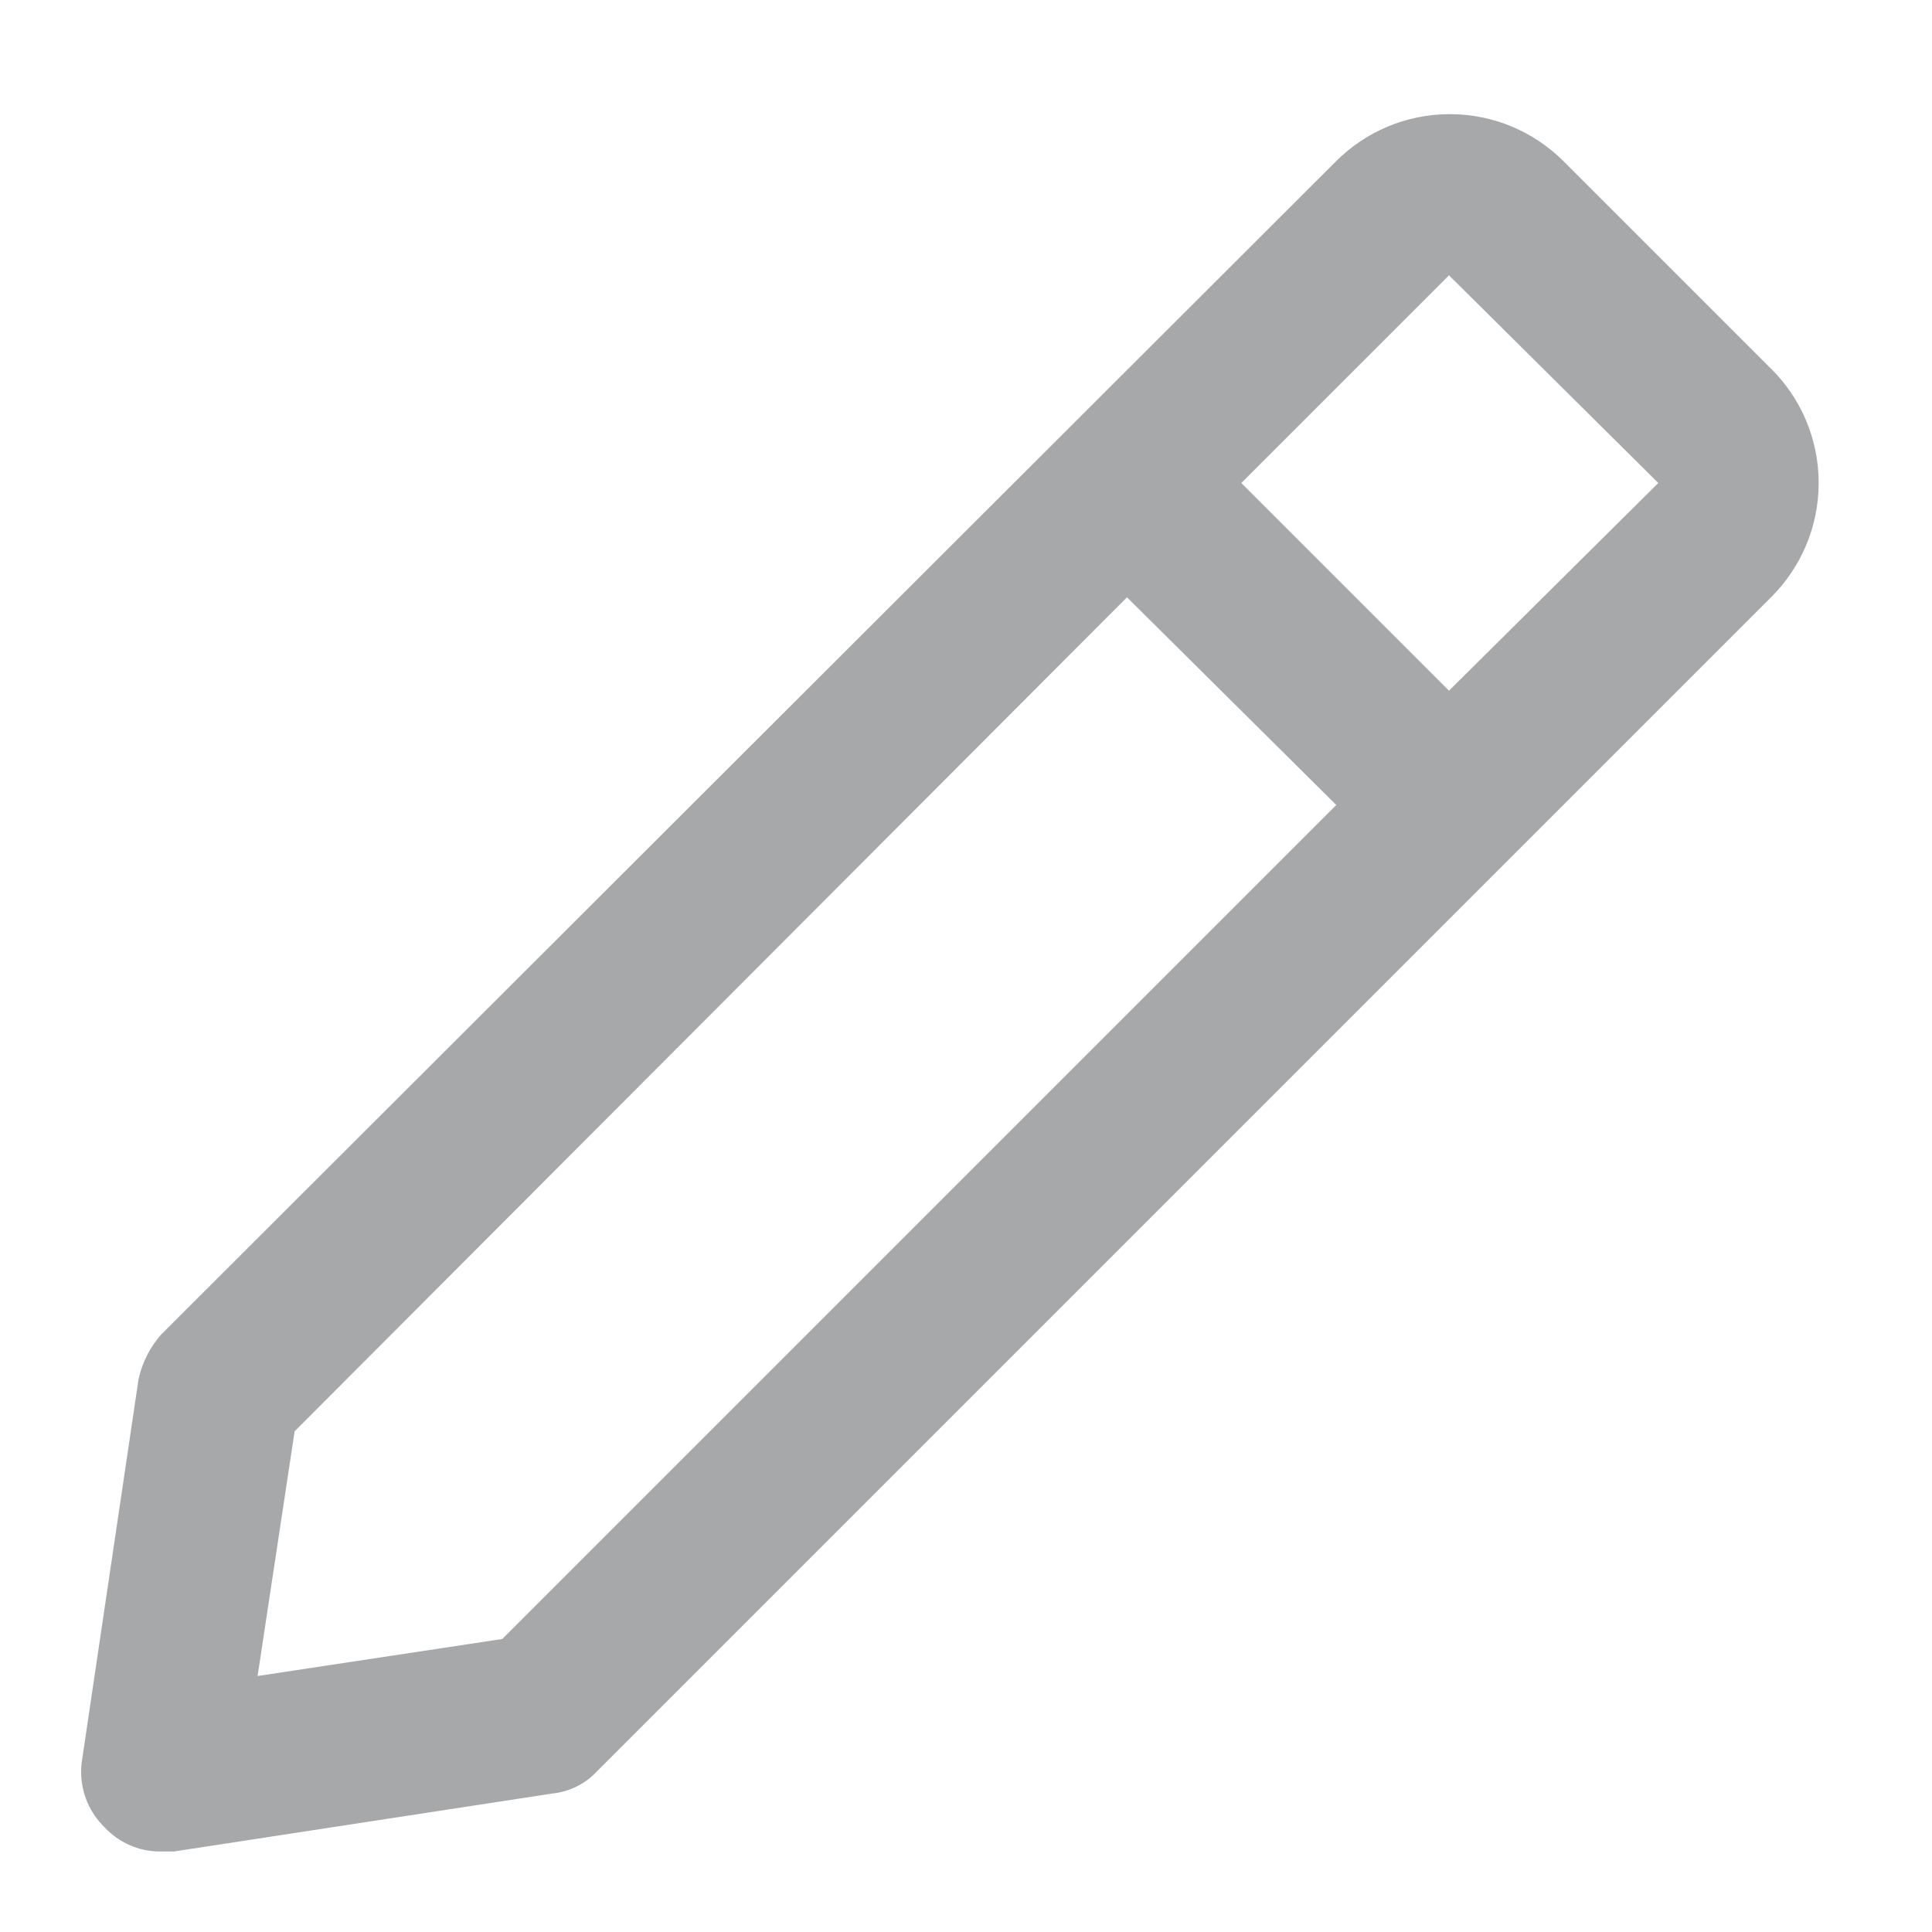 <!-- Generated by IcoMoon.io -->
<svg version="1.1" xmlns="http://www.w3.org/2000/svg" width="24" height="24" viewBox="0 0 24 24">
<title>edit-12</title>
<path fill="#a7a8aa" d="M22 4.58l-2.58-2.58c-0.361-0.359-0.86-0.582-1.41-0.582s-1.048 0.222-1.41 0.582l0-0-14.6 14.58c-0.135 0.154-0.233 0.343-0.279 0.552l-0.001 0.008-0.7 4.72c-0.008 0.045-0.012 0.097-0.012 0.151 0 0.27 0.112 0.515 0.292 0.689l0 0c0.172 0.185 0.417 0.3 0.689 0.3 0.004 0 0.008-0 0.012-0h0.159l4.7-0.72c0.223-0.023 0.418-0.126 0.559-0.279l0.001-0.001 14.58-14.58c0.365-0.363 0.592-0.865 0.592-1.42s-0.226-1.058-0.591-1.42l-0-0zM6.24 20.36l-3.040 0.46 0.46-3.040 10.34-10.36 2.6 2.58-10.36 10.36zM18 8.58l-2.58-2.58 2.58-2.58 2.6 2.58-2.6 2.58z"></path>
</svg>
